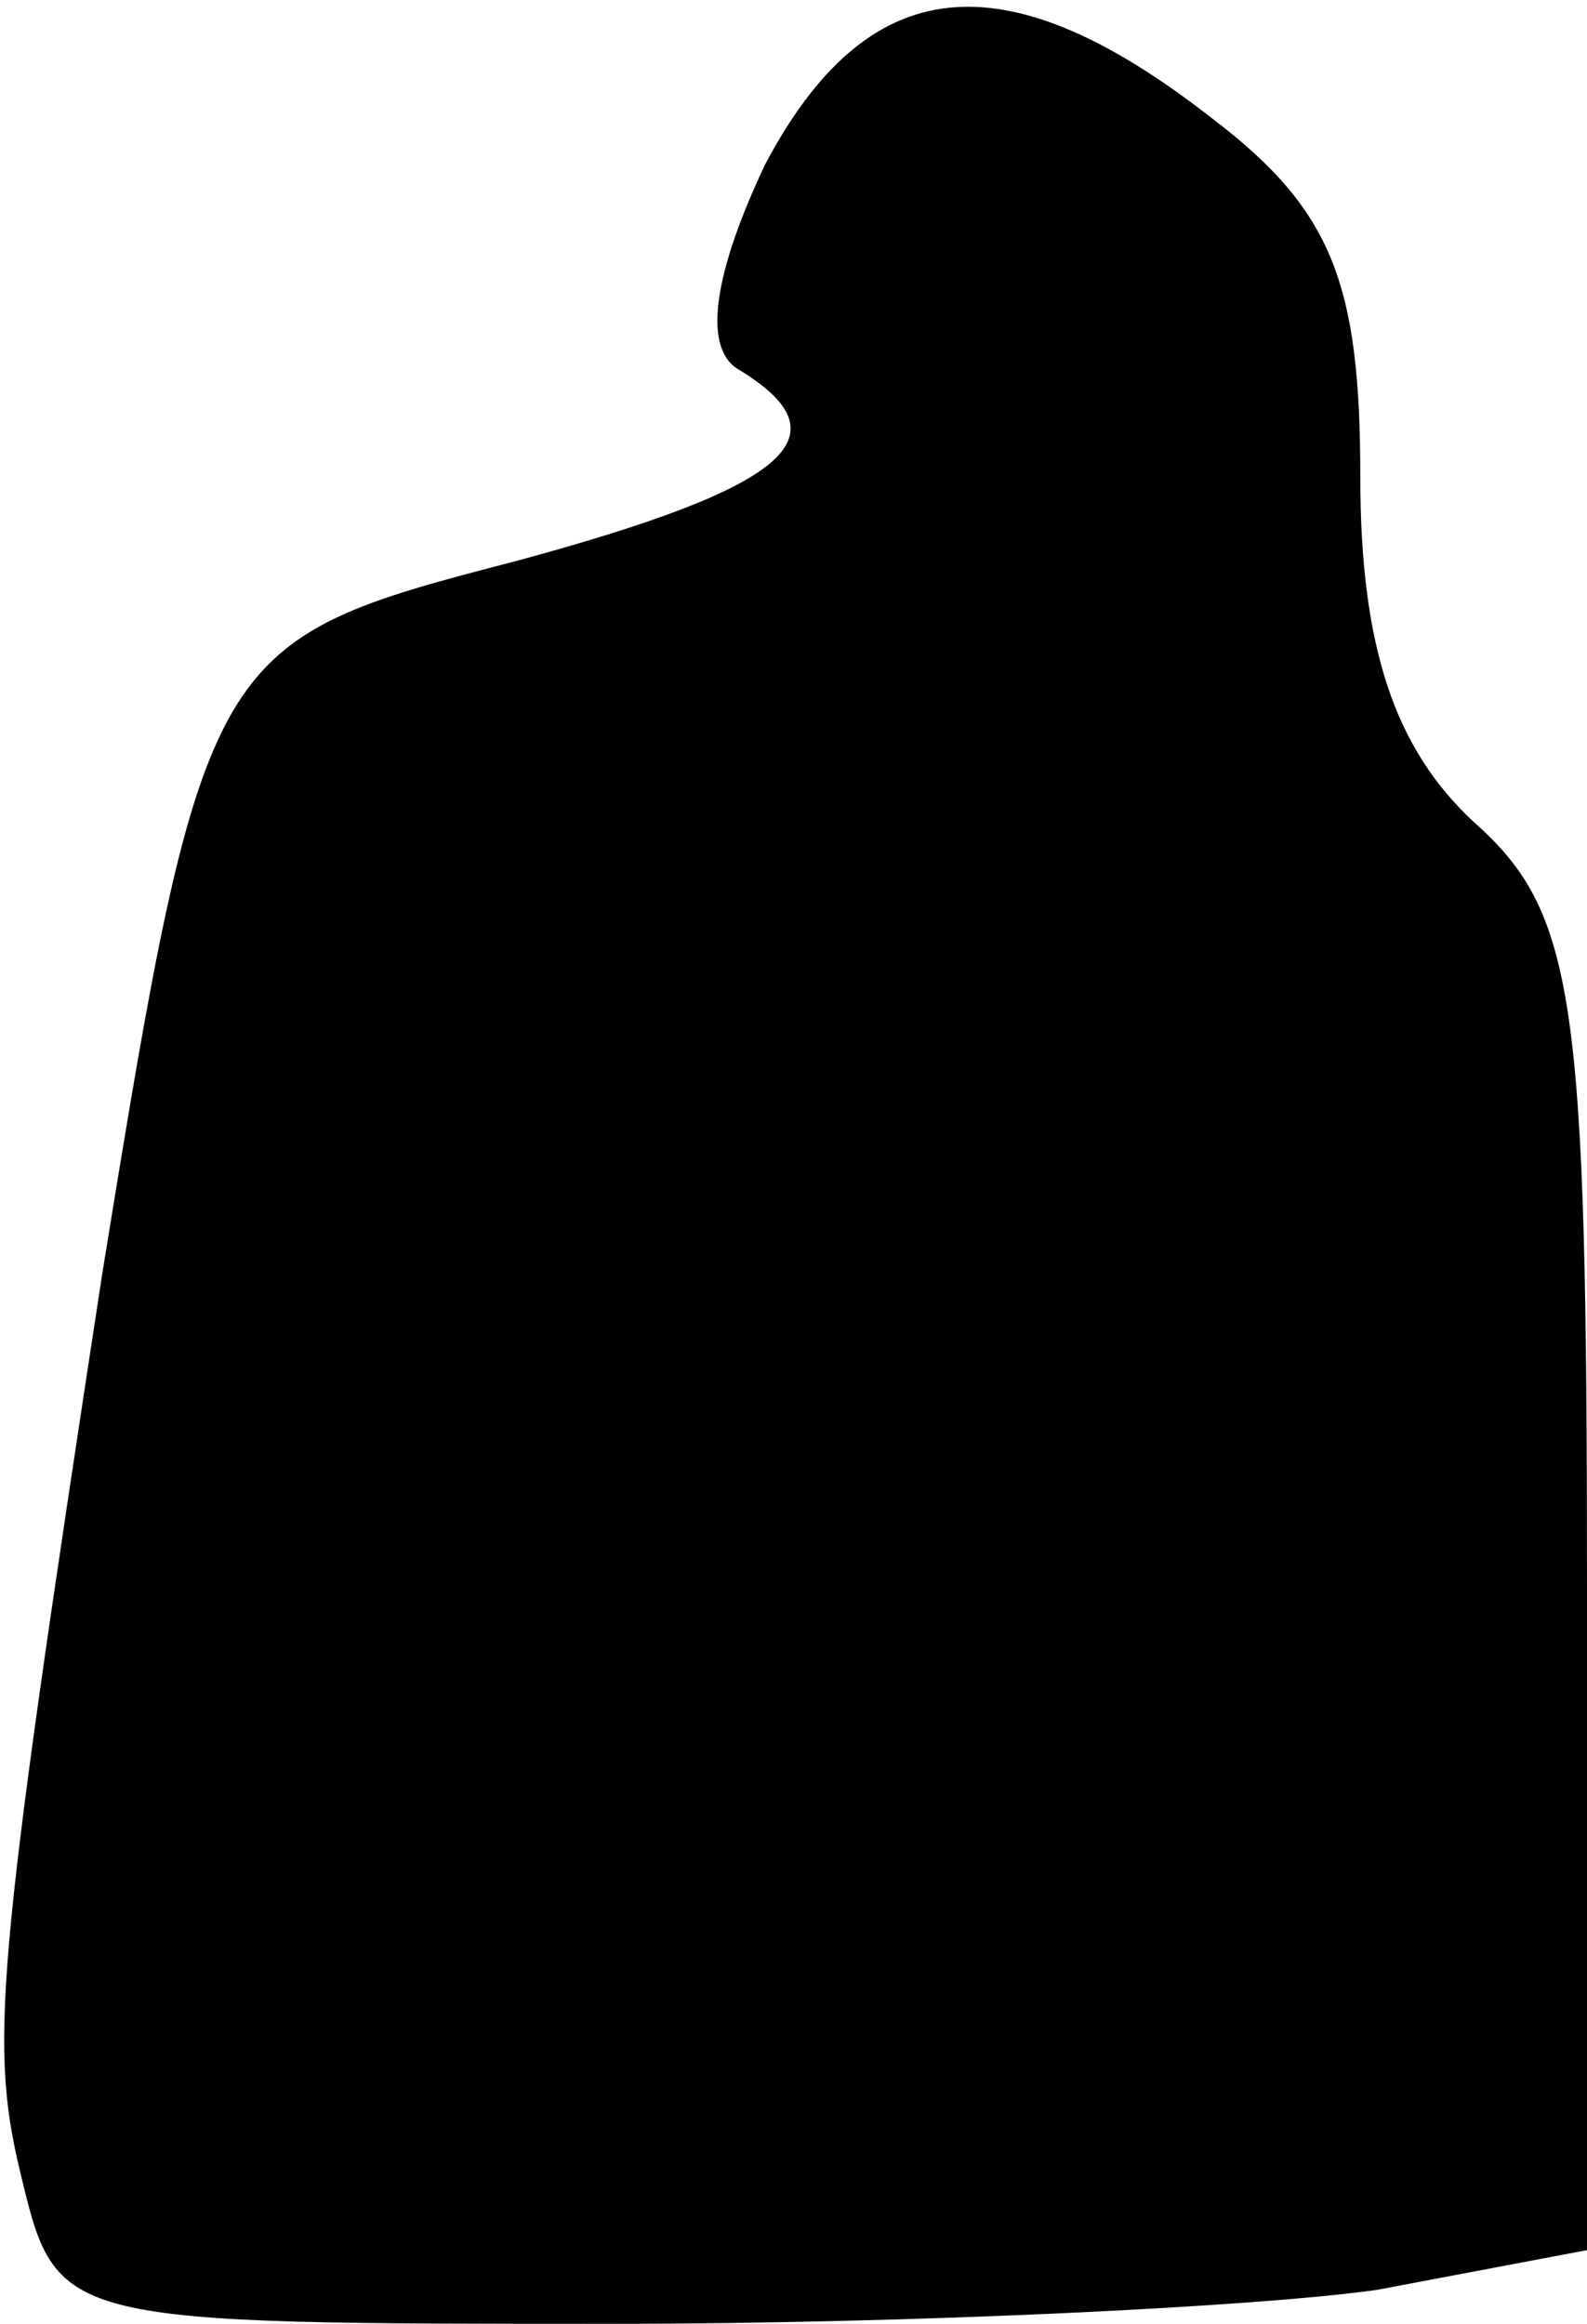 <?xml version="1.0" standalone="no"?>
<!DOCTYPE svg PUBLIC "-//W3C//DTD SVG 20010904//EN"
 "http://www.w3.org/TR/2001/REC-SVG-20010904/DTD/svg10.dtd">
<svg version="1.0" xmlns="http://www.w3.org/2000/svg"
 width="28pt" height="41pt" viewBox="0 0 28 41"
 preserveAspectRatio="xMidYMid meet">
<g transform="translate(0,41) scale(0.1,-0.1)"
fill="#000000" stroke="none">
<path fill="#000000" stroke="none" d="M135 381 c-9 -19 -11 -32 -5 -36 20
-12 9 -21 -39 -34 -54 -14 -55 -15 -73 -126 -19 -124 -20 -136 -14 -160 6 -25
8 -25 104 -25 53 0 114 3 135 6 l37 7 0 117 c0 104 -2 119 -20 135 -14 13 -20
31 -20 61 0 34 -5 47 -26 63 -37 29 -61 26 -79 -8z"/>
</g>
</svg>
